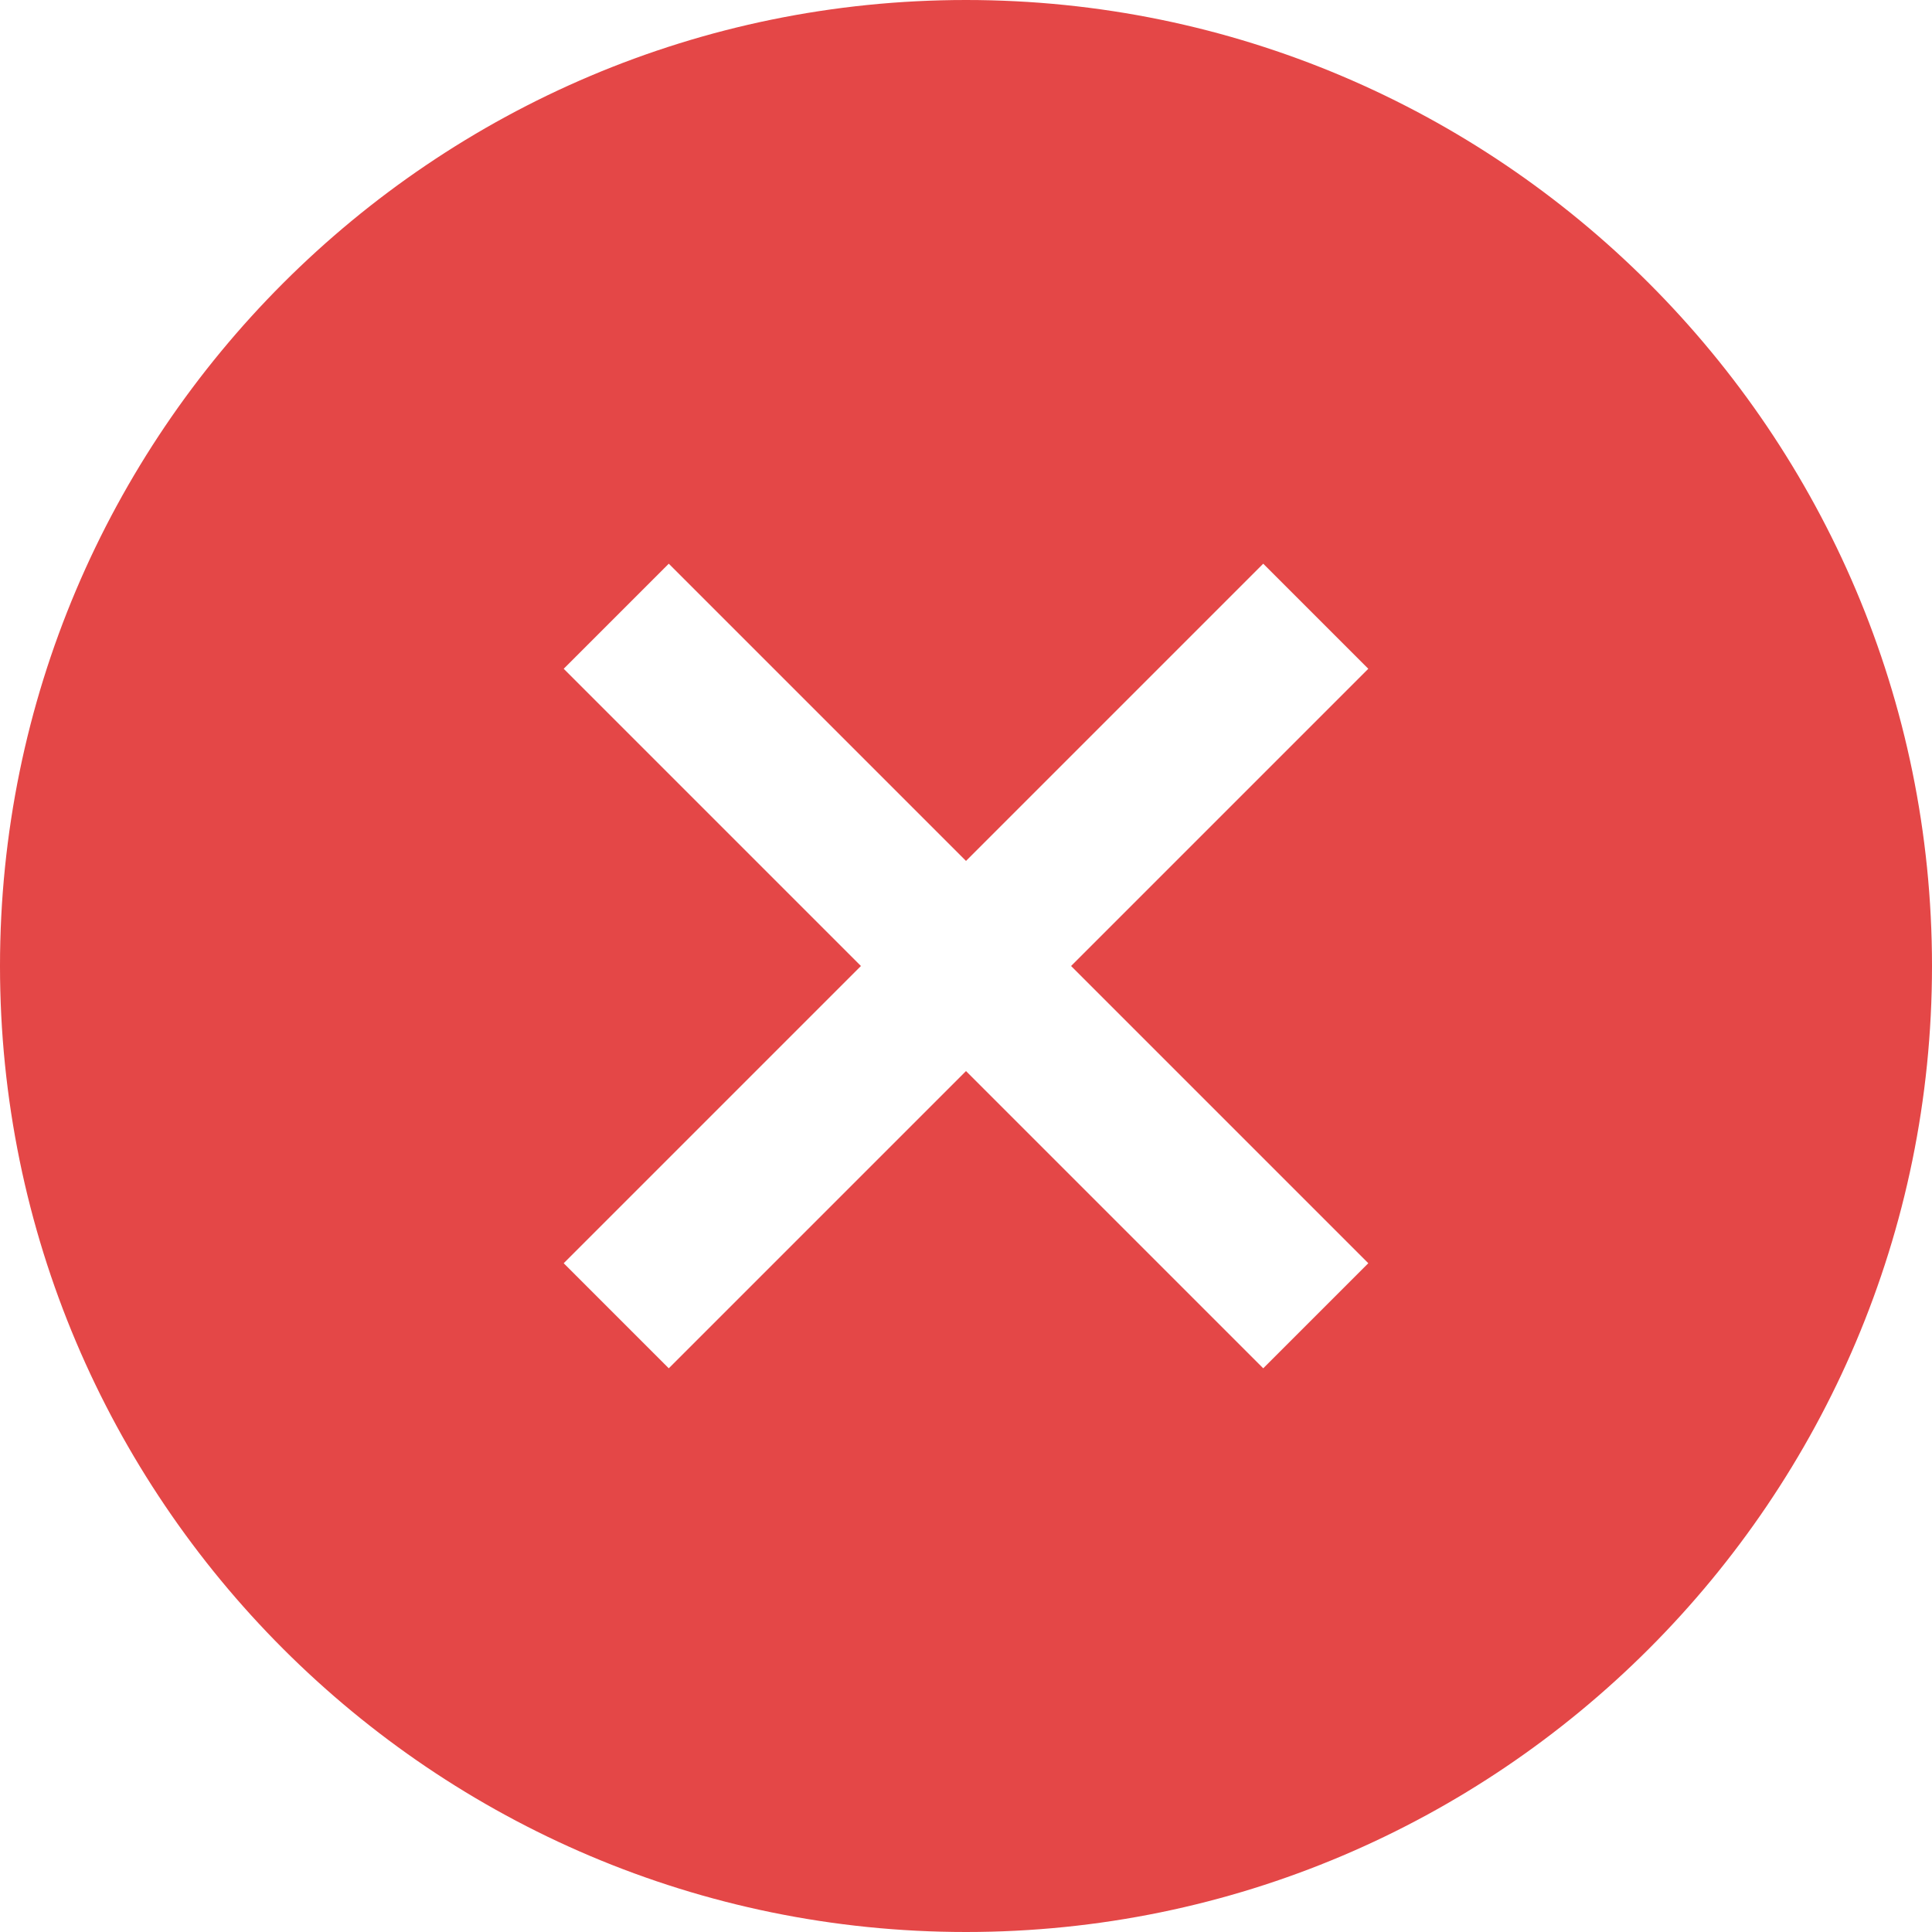 <svg width="13" height="13" viewBox="0 0 13 13" fill="none" xmlns="http://www.w3.org/2000/svg">
<path d="M6.5 0C2.914 0 0 2.914 0 6.5C0 10.086 2.914 13 6.5 13C10.086 13 13 10.086 13 6.5C13 2.914 10.086 0 6.5 0ZM9.207 8.5L8.5 9.207L6.5 7.207L4.5 9.207L3.793 8.5L5.793 6.5L3.793 4.5L4.5 3.793L6.5 5.793L8.5 3.793L9.207 4.5L7.207 6.5L9.207 8.5Z" fill="#E44747"/>
</svg>
